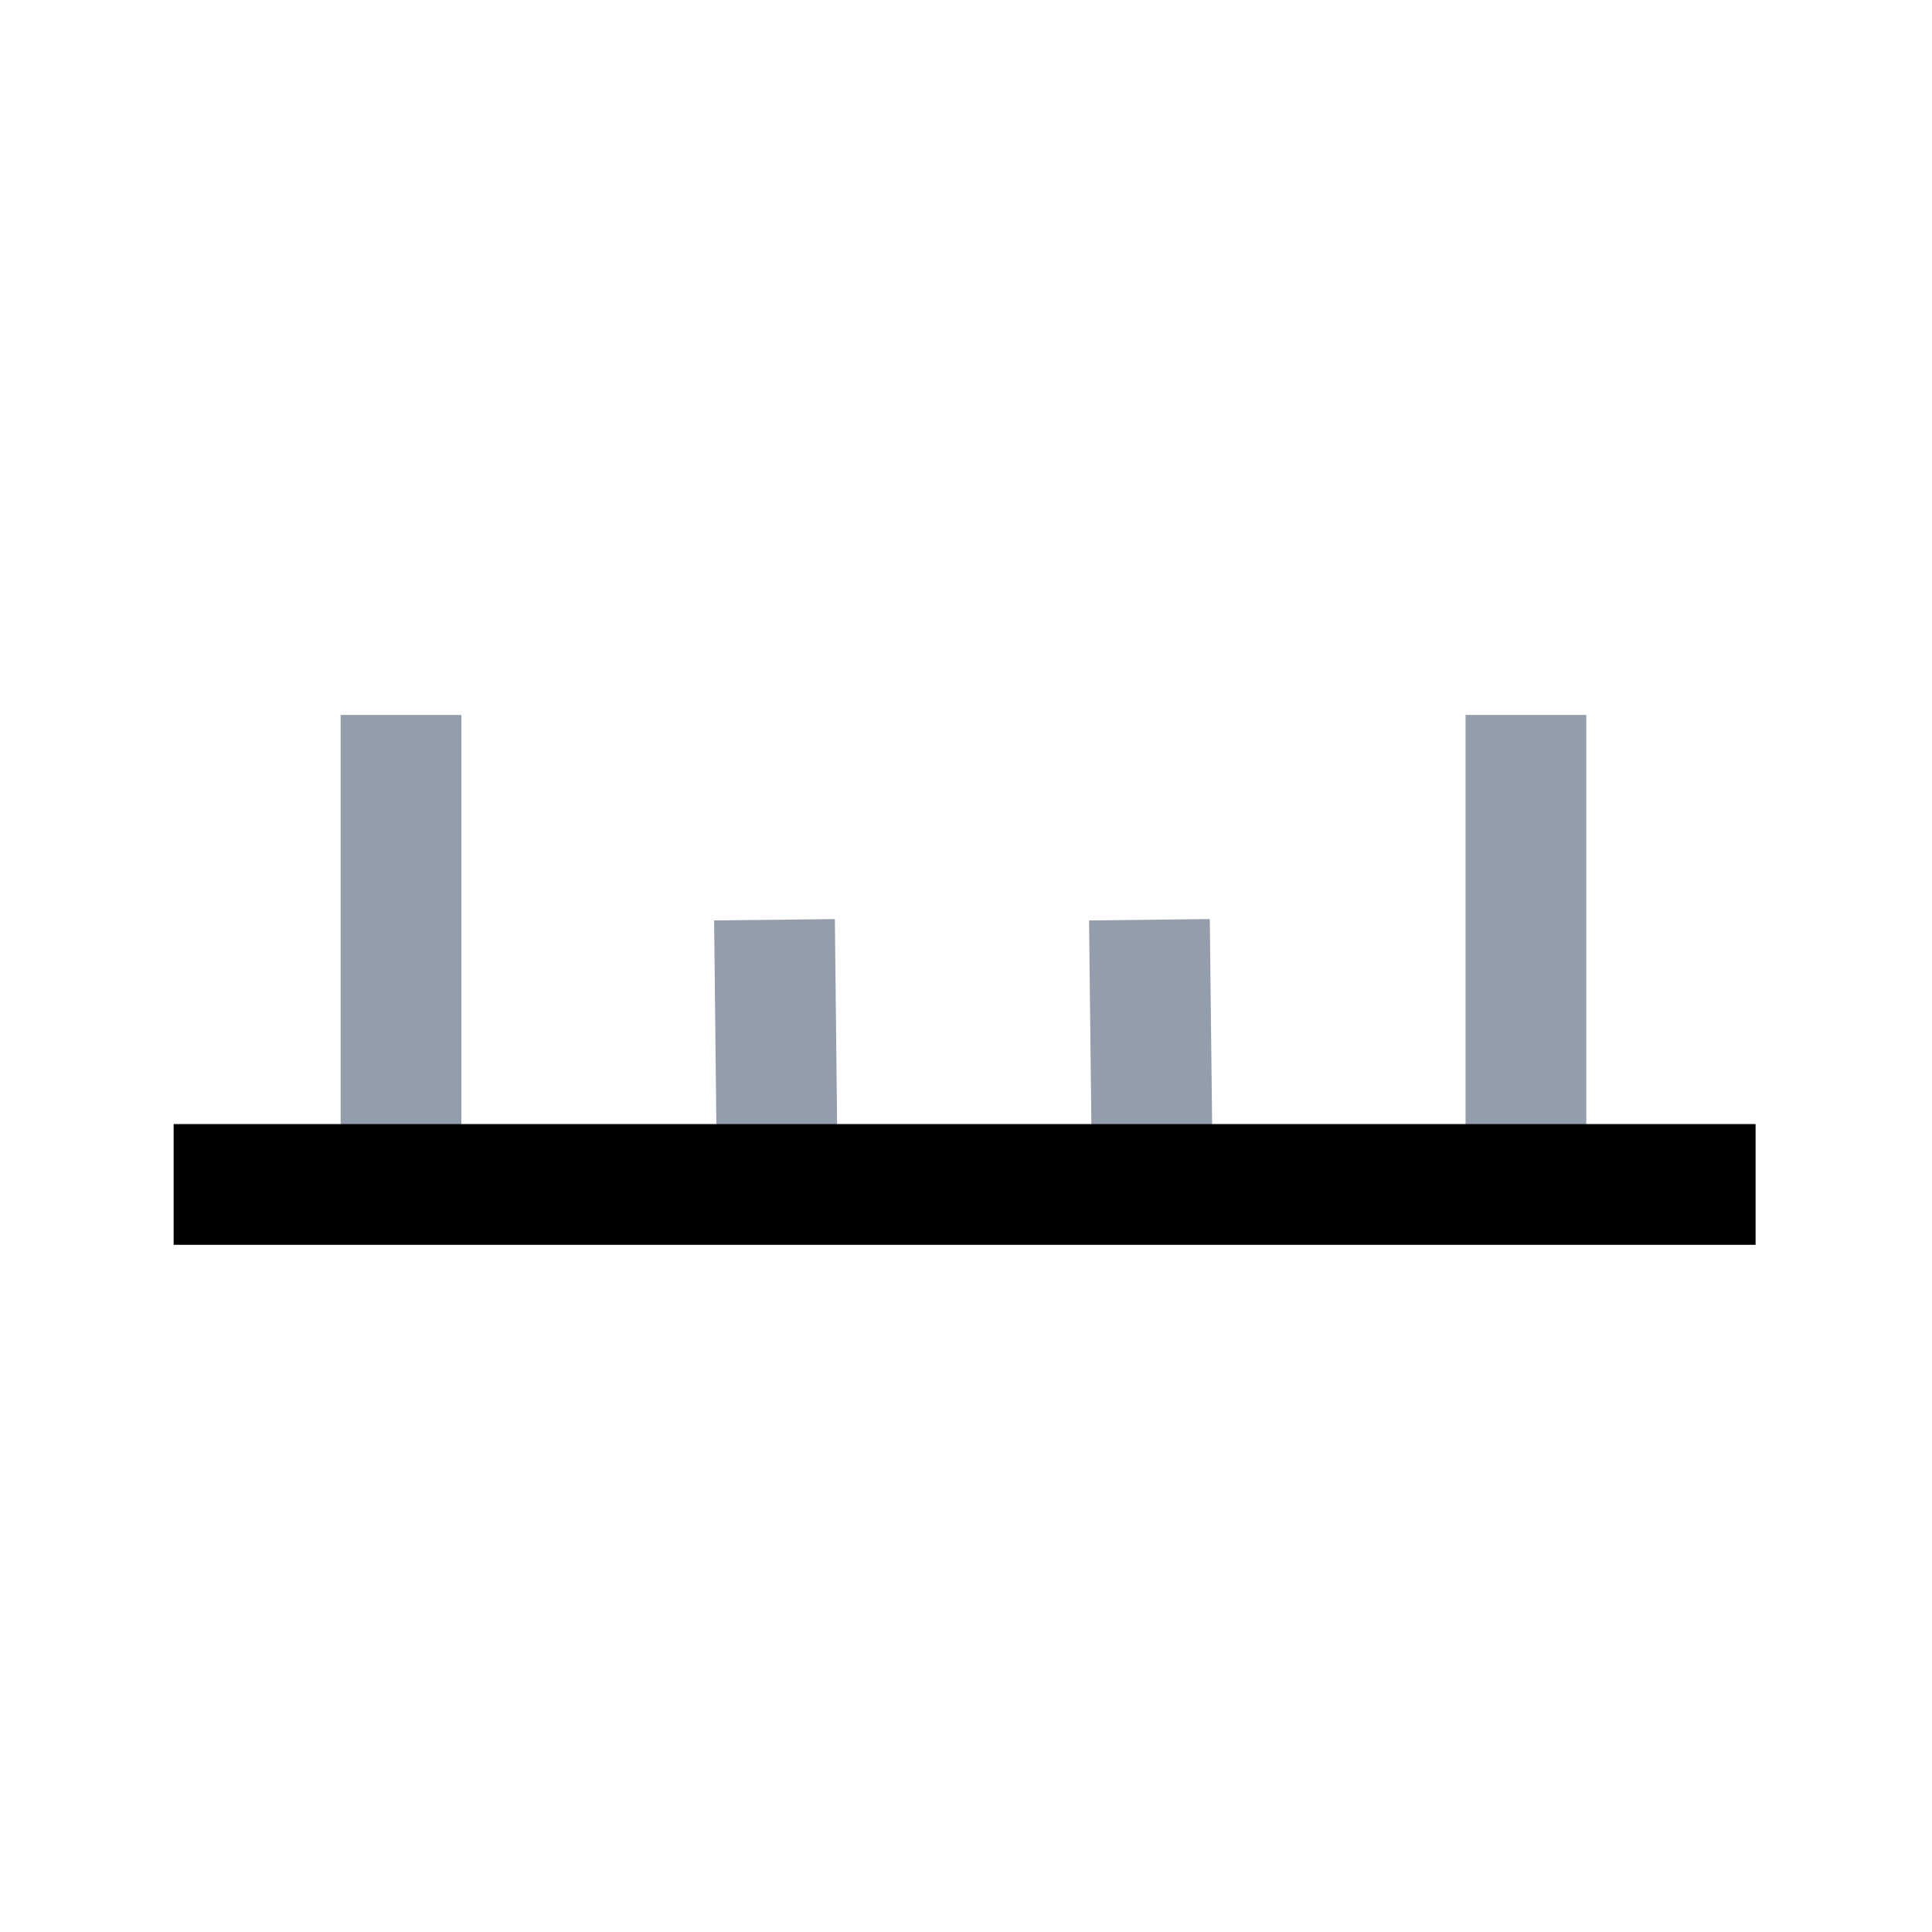 <?xml version="1.0" encoding="UTF-8" standalone="no"?>
<svg
   xmlns:dc="http://purl.org/dc/elements/1.1/"
   xmlns:cc="http://creativecommons.org/ns#"
   xmlns:rdf="http://www.w3.org/1999/02/22-rdf-syntax-ns#"
   xmlns:svg="http://www.w3.org/2000/svg"
   xmlns="http://www.w3.org/2000/svg"
   xmlns:sodipodi="http://sodipodi.sourceforge.net/DTD/sodipodi-0.dtd"
   xmlns:inkscape="http://www.inkscape.org/namespaces/inkscape"
   width="16"
   height="16"
   id="svg2"
   sodipodi:version="0.32"
   inkscape:version="1.0.2 (e86c870879, 2021-01-15)"
   version="1.0"
   sodipodi:docname="settings_axisline.svg"
   inkscape:output_extension="org.inkscape.output.svg.inkscape">
  <defs
     id="defs4" />
  <sodipodi:namedview
     id="base"
     pagecolor="#ffffff"
     bordercolor="#666666"
     borderopacity="1.0"
     gridtolerance="10000"
     guidetolerance="10"
     objecttolerance="10"
     inkscape:pageopacity="0.0"
     inkscape:pageshadow="2"
     inkscape:zoom="14.562501"
     inkscape:cx="-2.7198918"
     inkscape:cy="8.5093071"
     inkscape:document-units="px"
     inkscape:current-layer="layer1"
     showgrid="false"
     inkscape:window-width="1920"
     inkscape:window-height="1011"
     inkscape:window-x="0"
     inkscape:window-y="0"
     showguides="true"
     inkscape:guide-bbox="true"
     inkscape:window-maximized="1"
     inkscape:snap-bbox="true"
     inkscape:document-rotation="0" />
  <g
     inkscape:label="Layer 1"
     inkscape:groupmode="layer"
     id="layer1">
    <path
       style="fill:none;stroke:#939dac;stroke-width:1px;stroke-linecap:butt;stroke-linejoin:miter;stroke-opacity:1"
       d="M 3.321,9.815 V 5.921"
       id="path3839" />
    <path
       style="fill:none;stroke:#939dac;stroke-width:1px;stroke-linecap:butt;stroke-linejoin:miter;stroke-opacity:1"
       d="M 12.637,9.815 V 5.921"
       id="path3839-64" />
    <path
       style="fill:none;stroke:#939dac;stroke-width:1px;stroke-linecap:butt;stroke-linejoin:miter;stroke-opacity:1"
       d="M 6.438,9.809 6.414,7.617"
       id="path3839-6-1"
       sodipodi:nodetypes="cc" />
    <path
       style="fill:none;stroke:#939dac;stroke-width:1px;stroke-linecap:butt;stroke-linejoin:miter;stroke-opacity:1"
       d="M 9.544,9.809 9.519,7.617"
       id="path3839-6-1-9"
       sodipodi:nodetypes="cc" />
    <path
       style="fill:none;stroke:#000000;stroke-width:1px;stroke-linecap:butt;stroke-linejoin:miter;stroke-opacity:1"
       d="M 1.438,9.809 H 14.539"
       id="path3837" />
  </g>
</svg>
